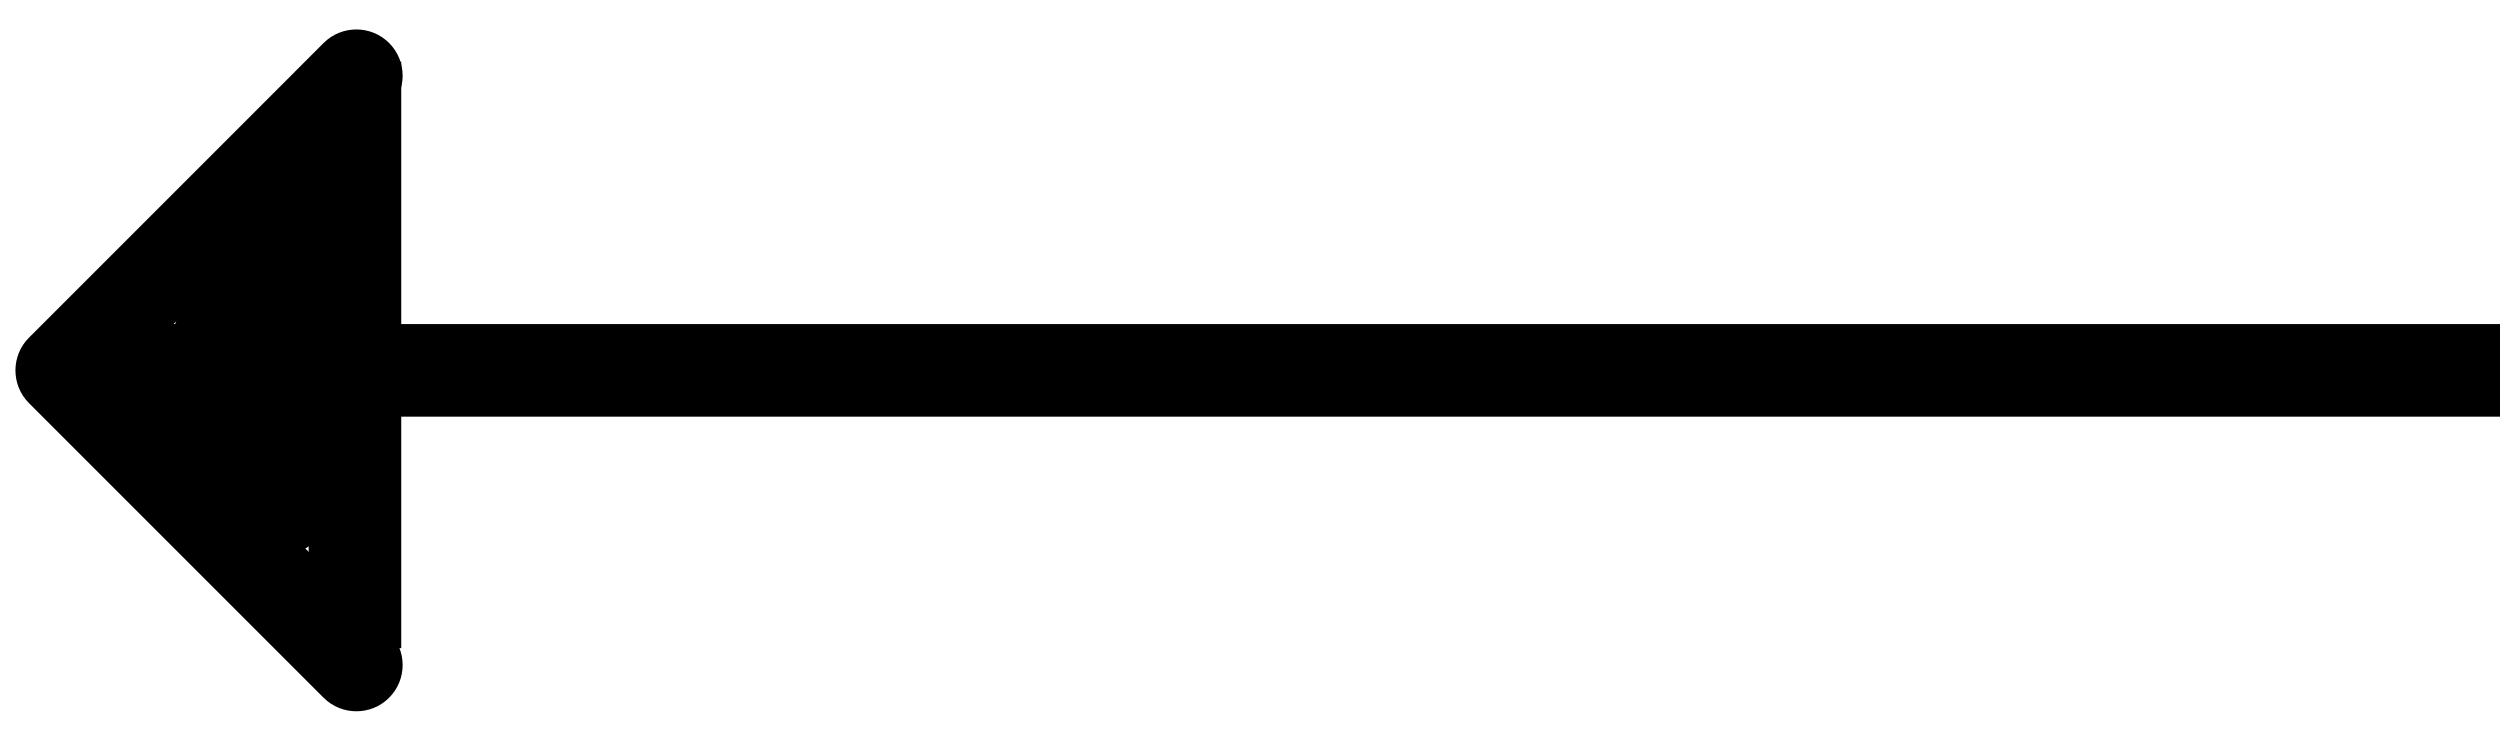 <svg width="81" height="24" viewBox="0 0 81 24" fill="none" xmlns="http://www.w3.org/2000/svg">
<rect width="81" height="24" fill="white"/>
<path d="M0.939 10.939C0.354 11.525 0.354 12.475 0.939 13.061L10.485 22.607C11.071 23.192 12.021 23.192 12.607 22.607C13.192 22.021 13.192 21.071 12.607 20.485L4.121 12L12.607 3.515C13.192 2.929 13.192 1.979 12.607 1.393C12.021 0.808 11.071 0.808 10.485 1.393L0.939 10.939ZM81 10.5L2 10.5V13.5L81 13.5V10.5Z" fill="black"/>
<line x1="11.5" y1="2" x2="11.5" y2="21" stroke="black" stroke-width="3"/>
<path d="M9.455 14.033C9.455 14.907 9.103 15.623 9.103 16.5" stroke="black" stroke-width="3" stroke-linecap="round"/>
<path d="M8.045 10.86C7.343 10.948 7.693 13.616 7.693 14.209C7.693 14.98 7.929 12.495 8.241 12.094C9.047 11.057 9.103 10.6 9.103 9.274C9.103 7.418 7.665 9.64 7.34 10.371C6.71 11.788 6.635 12.809 6.635 14.385C6.635 14.931 6.738 17.843 7.693 15.991C8.806 13.83 10.513 10.871 10.513 8.393" stroke="black" stroke-width="3" stroke-linecap="round"/>
<path d="M10.865 7.335V6.983" stroke="black" stroke-width="3" stroke-linecap="round"/>
<path d="M10.513 6.278C10.513 7.498 10.335 7.665 9.808 8.588C9.333 9.419 9.962 7.026 10.16 6.63" stroke="black" stroke-width="3" stroke-linecap="round"/>
</svg>

